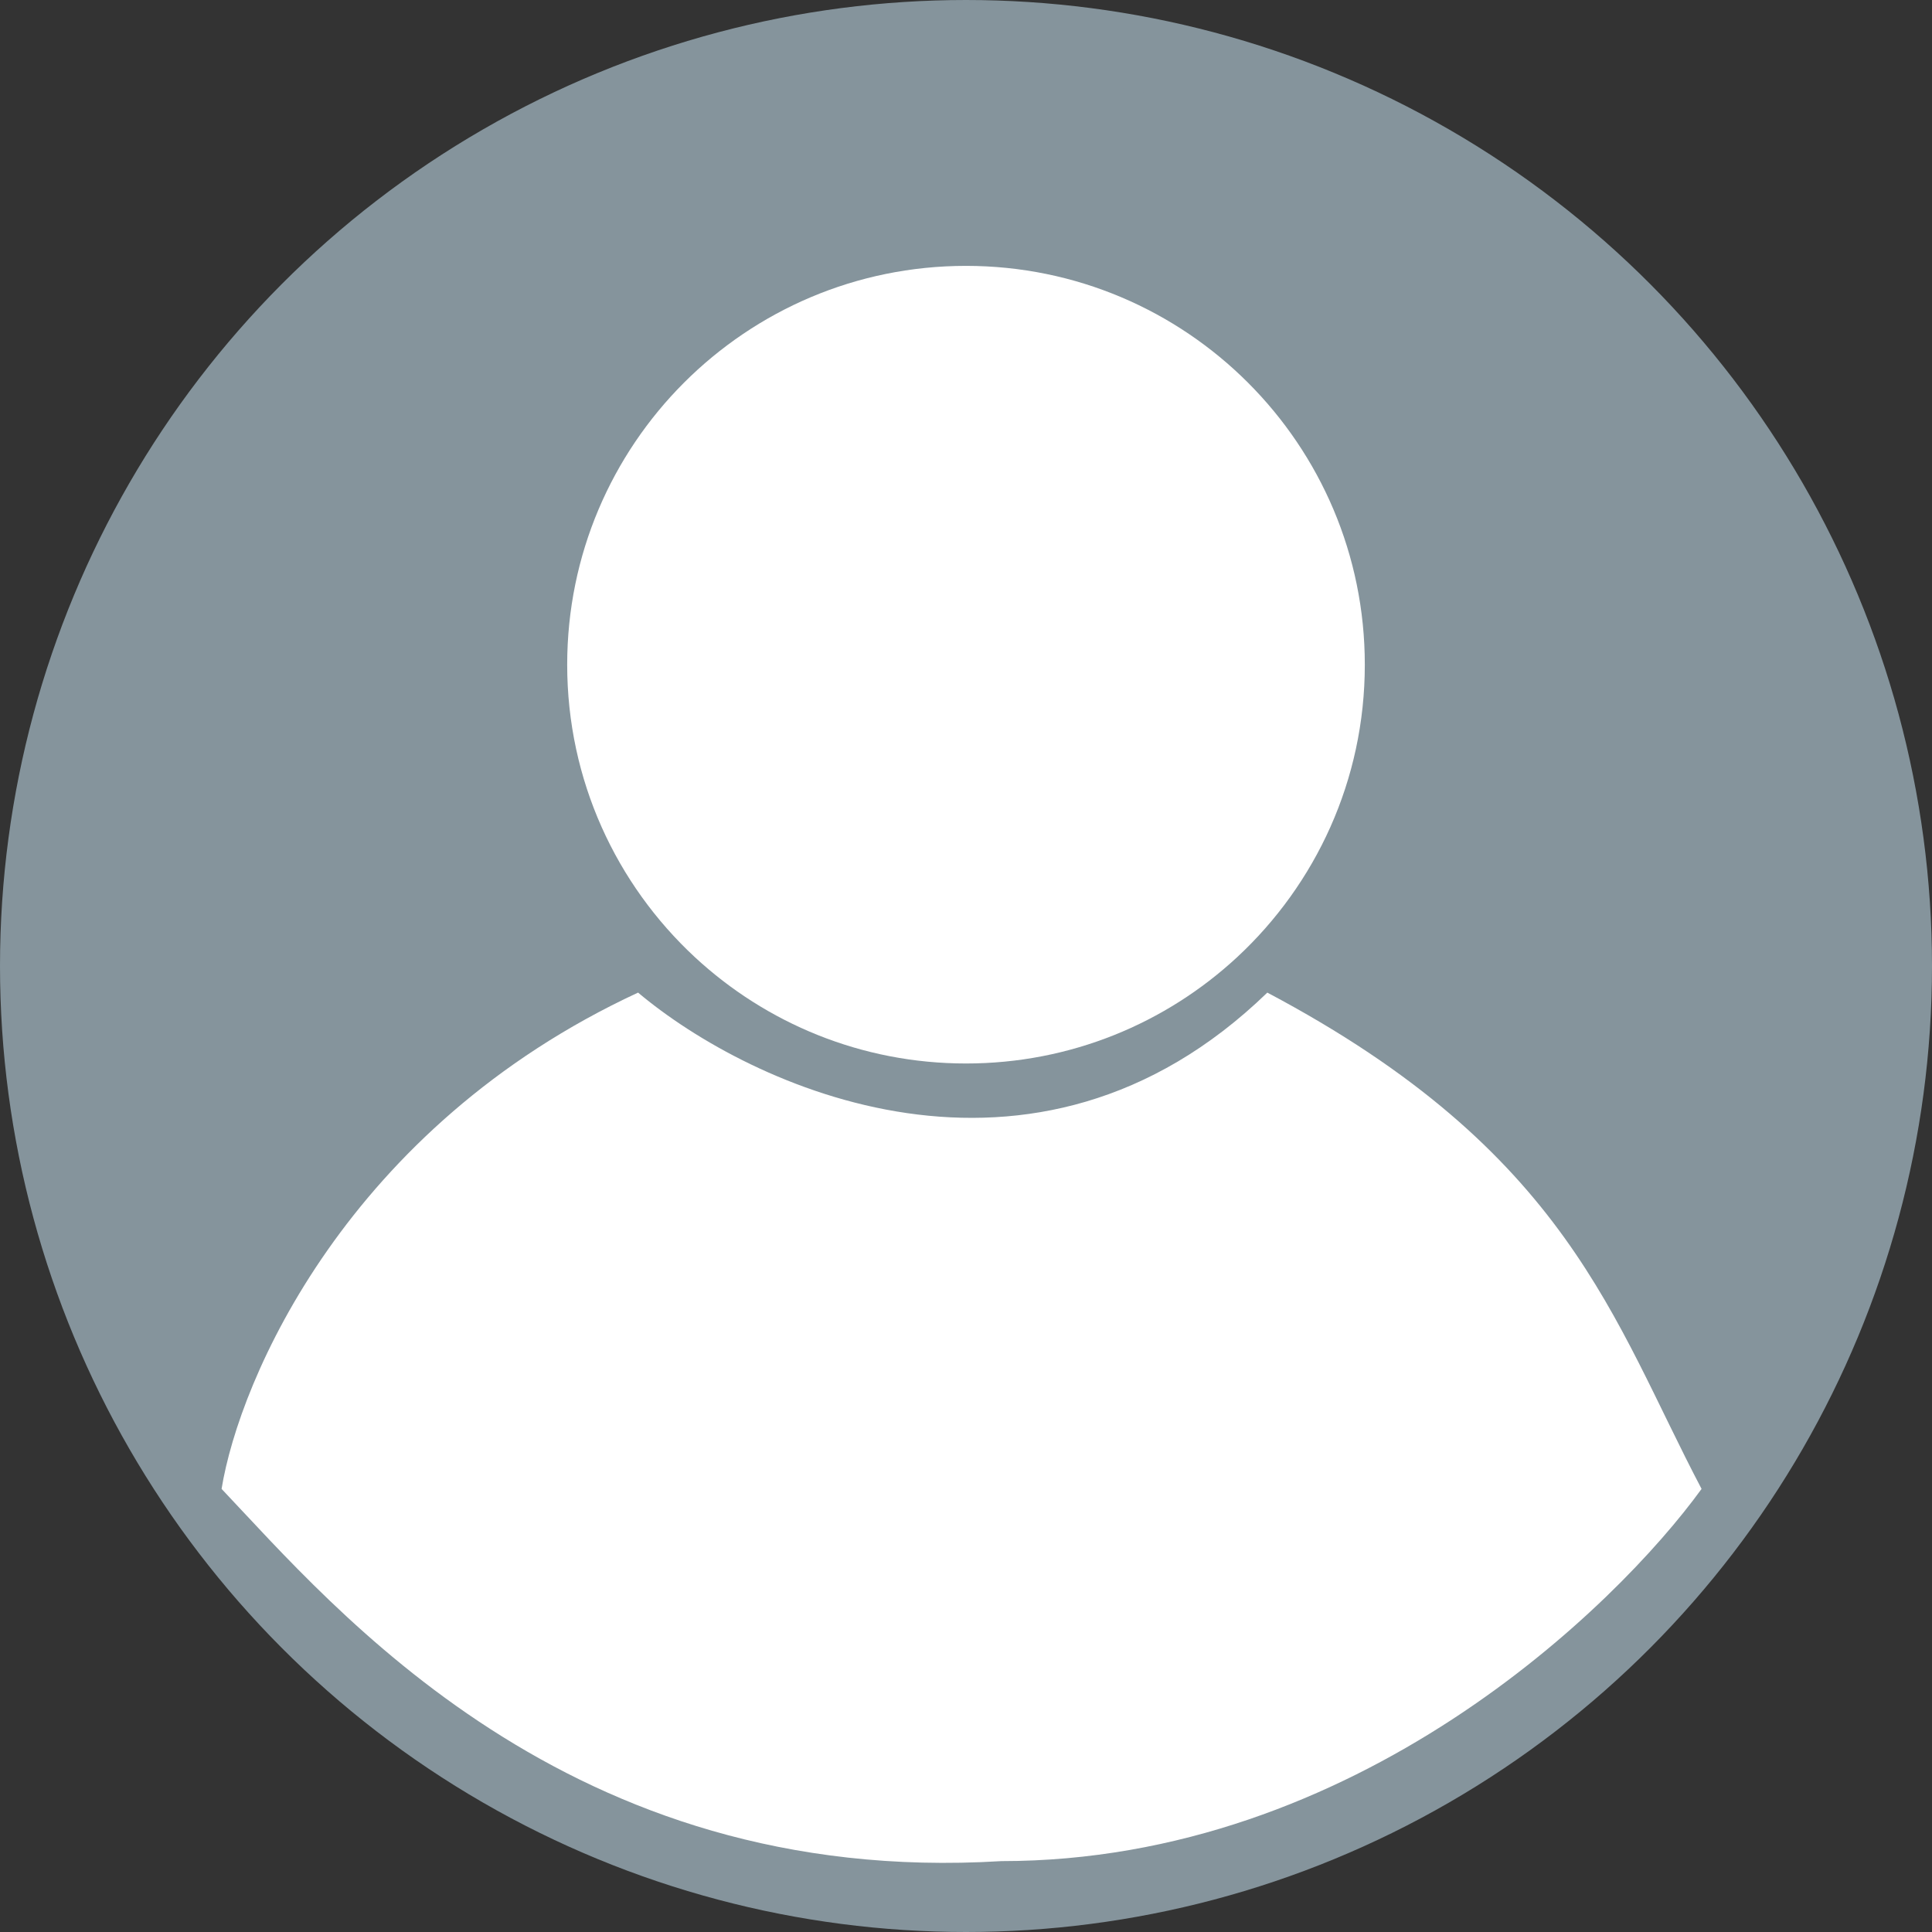 <svg width="26" height="26" viewBox="0 0 26 26" fill="none" xmlns="http://www.w3.org/2000/svg">
<rect x="0" y="0" width="26" height="26" fill="#333333" stroke="none"/>
<circle cx="13" cy="13" r="12.5" fill="#85949C" stroke="#85949C"/>
<path d="M18.367 8.945C18.367 10.5 17.706 11.9 16.649 12.881C15.691 13.769 14.409 14.312 13 14.312C11.591 14.312 10.309 13.769 9.351 12.881C8.294 11.9 7.633 10.5 7.633 8.945C7.633 5.981 10.036 3.578 13 3.578C15.964 3.578 18.367 5.981 18.367 8.945Z" fill="white"/>
<path d="M17.055 13.358C13.906 16.411 10.098 14.63 8.587 13.358C4.675 15.171 3.22 18.566 2.982 20.037C4.492 21.627 7.633 25.404 13.477 25.046C18.248 25.046 21.746 21.627 22.899 20.037C21.706 17.771 21.11 15.505 17.055 13.358Z" fill="white"/>
</svg>
